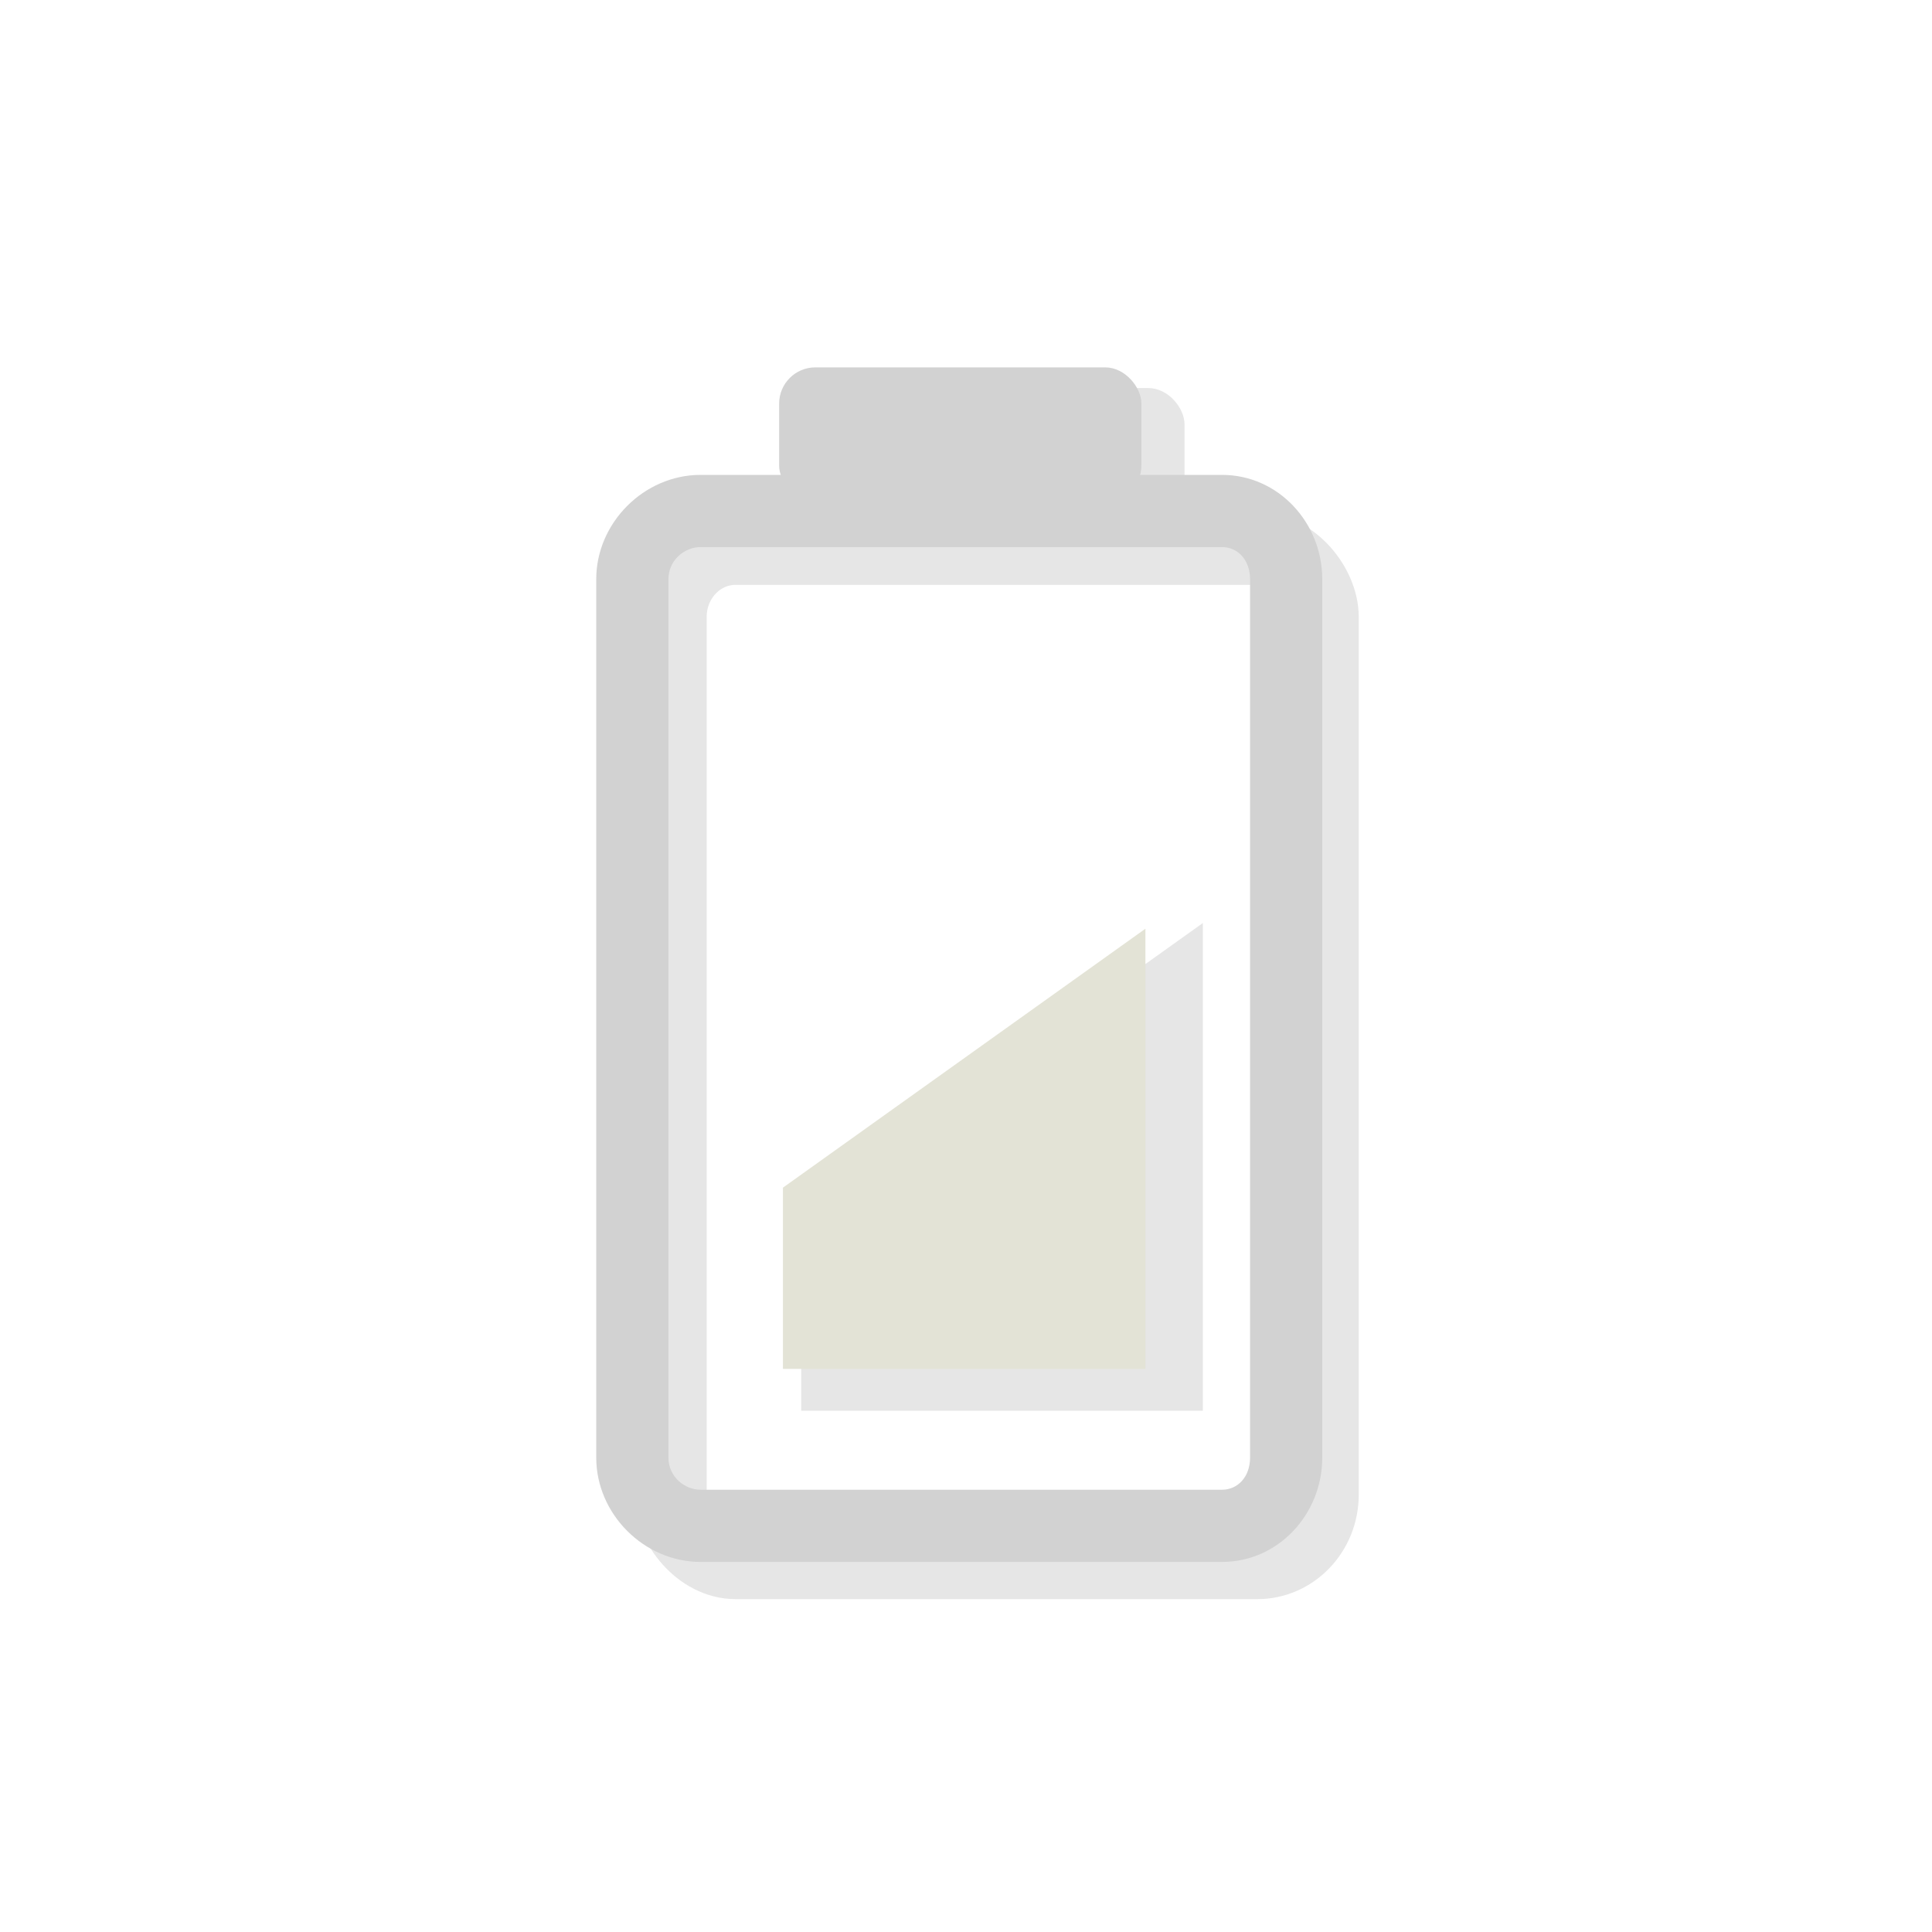 <?xml version="1.0" encoding="UTF-8" standalone="no"?>
<!-- Created with Inkscape (http://www.inkscape.org/) -->

<svg
   xmlns:dc="http://purl.org/dc/elements/1.1/"
   xmlns:cc="http://creativecommons.org/ns#"
   xmlns:rdf="http://www.w3.org/1999/02/22-rdf-syntax-ns#"
   xmlns:svg="http://www.w3.org/2000/svg"
   xmlns="http://www.w3.org/2000/svg"
   xmlns:sodipodi="http://sodipodi.sourceforge.net/DTD/sodipodi-0.dtd"
   xmlns:inkscape="http://www.inkscape.org/namespaces/inkscape"
   width="48px"
   height="48px"
   id="svg4166"
   version="1.1"
   inkscape:version="0.48.5 r10040"
   sodipodi:docname="xfpm-ac-adapter.svg">
  <defs
     id="defs4168" />
  <sodipodi:namedview
     id="base"
     pagecolor="#ffffff"
     bordercolor="#666666"
     borderopacity="1.0"
     inkscape:pageopacity="0.0"
     inkscape:pageshadow="2"
     inkscape:zoom="7"
     inkscape:cx="7.0377314"
     inkscape:cy="19.164303"
     inkscape:current-layer="layer1"
     showgrid="true"
     inkscape:grid-bbox="true"
     inkscape:document-units="px"
     inkscape:window-width="1241"
     inkscape:window-height="619"
     inkscape:window-x="37"
     inkscape:window-y="29"
     inkscape:window-maximized="1" />
  <g
     id="layer1"
     inkscape:label="Layer 1"
     inkscape:groupmode="layer">
    <rect
       id="rect6696"
       rx="0.9"
       y="9.641"
       x="20.429"
       height="3.34"
       width="9"
       style="opacity:0.1;fill:#000000;fill-opacity:1"
       ry="0.9" />
    <g
       id="g4234"
       transform="matrix(0.9,0,0,0.9,32.771,0.643)">
      <rect
         style="opacity:0.1;fill:none;stroke:#000000;stroke-width:2;stroke-opacity:1"
         width="18"
         height="28"
         x="-17.904"
         y="14.43"
         rx="1.8"
         ry="1.883"
         id="rect6692" />
      <path
         inkscape:connector-curvature="0"
         id="rect6591"
         d="m -17.074,12.395 c -1.559,0 -2.879,1.323 -2.879,2.879 l 0,24.25 c 0,1.556 1.32,2.879 2.879,2.879 l 14.395,0 c 1.559,0 2.768,-1.323 2.768,-2.879 l 0,-24.25 c 0,-1.556 -1.21,-2.879 -2.768,-2.879 l -14.395,0 z m 0,1.993 14.395,0 c 0.436,0 0.775,0.356 0.775,0.886 l 0,24.25 c 0,0.53 -0.339,0.886 -0.775,0.886 l -14.395,0 c -0.436,0 -0.886,-0.356 -0.886,-0.886 l 0,-24.25 c 0,-0.53 0.45,-0.886 0.886,-0.886 z"
         style="font-size:medium;font-style:normal;font-variant:normal;font-weight:normal;font-stretch:normal;text-indent:0;text-align:start;text-decoration:none;line-height:normal;letter-spacing:normal;word-spacing:normal;text-transform:none;direction:ltr;block-progression:tb;writing-mode:lr-tb;text-anchor:start;baseline-shift:baseline;color:#000000;fill:#d2d2d2;fill-opacity:1;stroke:none;stroke-width:0.564;marker:none;visibility:visible;display:inline;overflow:visible;enable-background:accumulate;font-family:Sans;-inkscape-font-specification:Sans" />
      <rect
         id="rect6593"
         rx="1"
         y="9.427"
         x="-14.904"
         height="3.711"
         width="10"
         style="fill:#d2d2d2;fill-opacity:1"
         ry="1" />
      <g
         id="g3001">
        <g
           id="g3005"
           transform="matrix(0.88,0,0,0.88,-1.08,3.78)">
          <path
             id="path6694"
             d="m 19.259,35.878 11.34,0 0,-13.77 -11.34,8.1 z"
             inkscape:connector-curvature="0"
             style="opacity:0.1;fill:#000000;fill-opacity:1"
             transform="matrix(1.111,0,0,1.111,-36.413,-0.714)" />
          <path
             id="path6595"
             d="m -15.59,37.834 11.371,0 0,-13.808 -11.371,8.123 z"
             inkscape:connector-curvature="0"
             style="fill:#e3e3d6" />
        </g>
      </g>
    </g>
  </g>
</svg>
